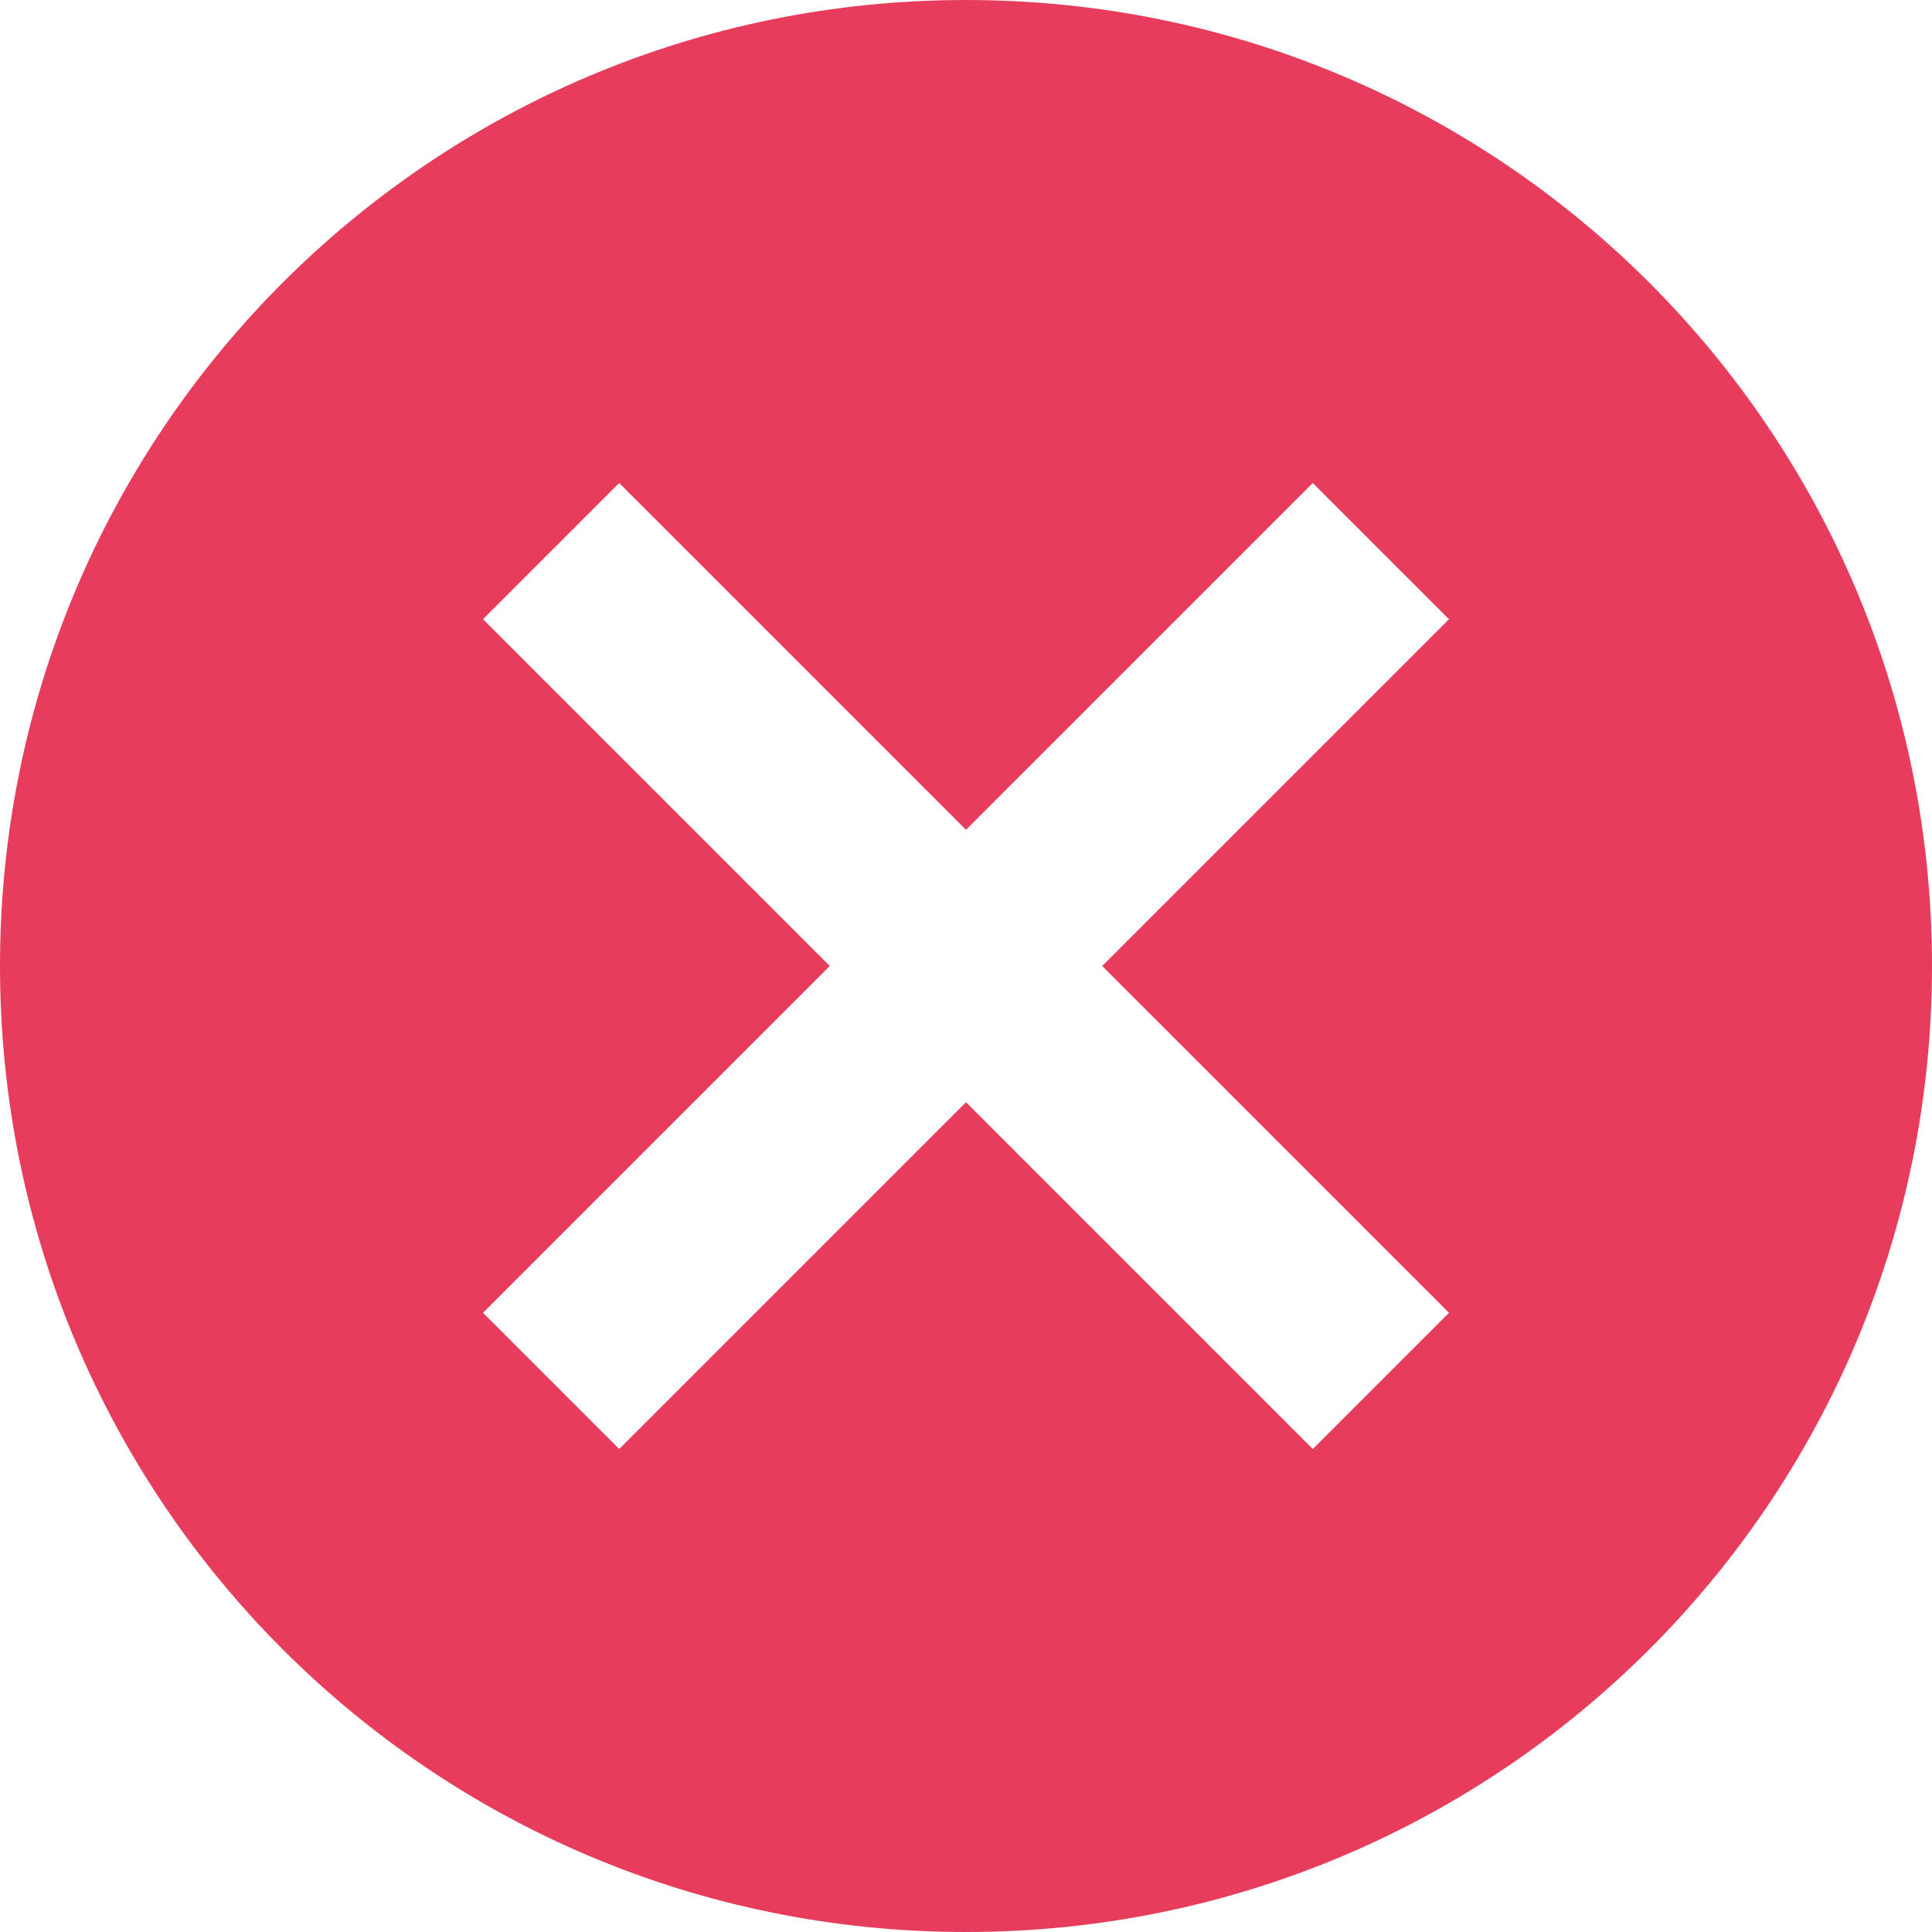 <svg width="20" height="20" viewBox="0 0 20 20" fill="none" xmlns="http://www.w3.org/2000/svg">
    <g clip-path="url(#iqw2uiu3ca)">
        <path fill-rule="evenodd" clip-rule="evenodd" d="M10 0C4.47 0 0 4.47 0 10s4.47 10 10 10 10-4.47 10-10S15.53 0 10 0zm5 13.59L13.59 15 10 11.41 6.41 15 5 13.59 8.59 10 5 6.41 6.41 5 10 8.59 13.59 5 15 6.41 11.41 10 15 13.59z" fill="#E73C5B"/>
    </g>
    <defs>
        <clipPath id="iqw2uiu3ca">
            <path fill="#fff" d="M0 0h20v20H0z"/>
        </clipPath>
    </defs>
</svg>
